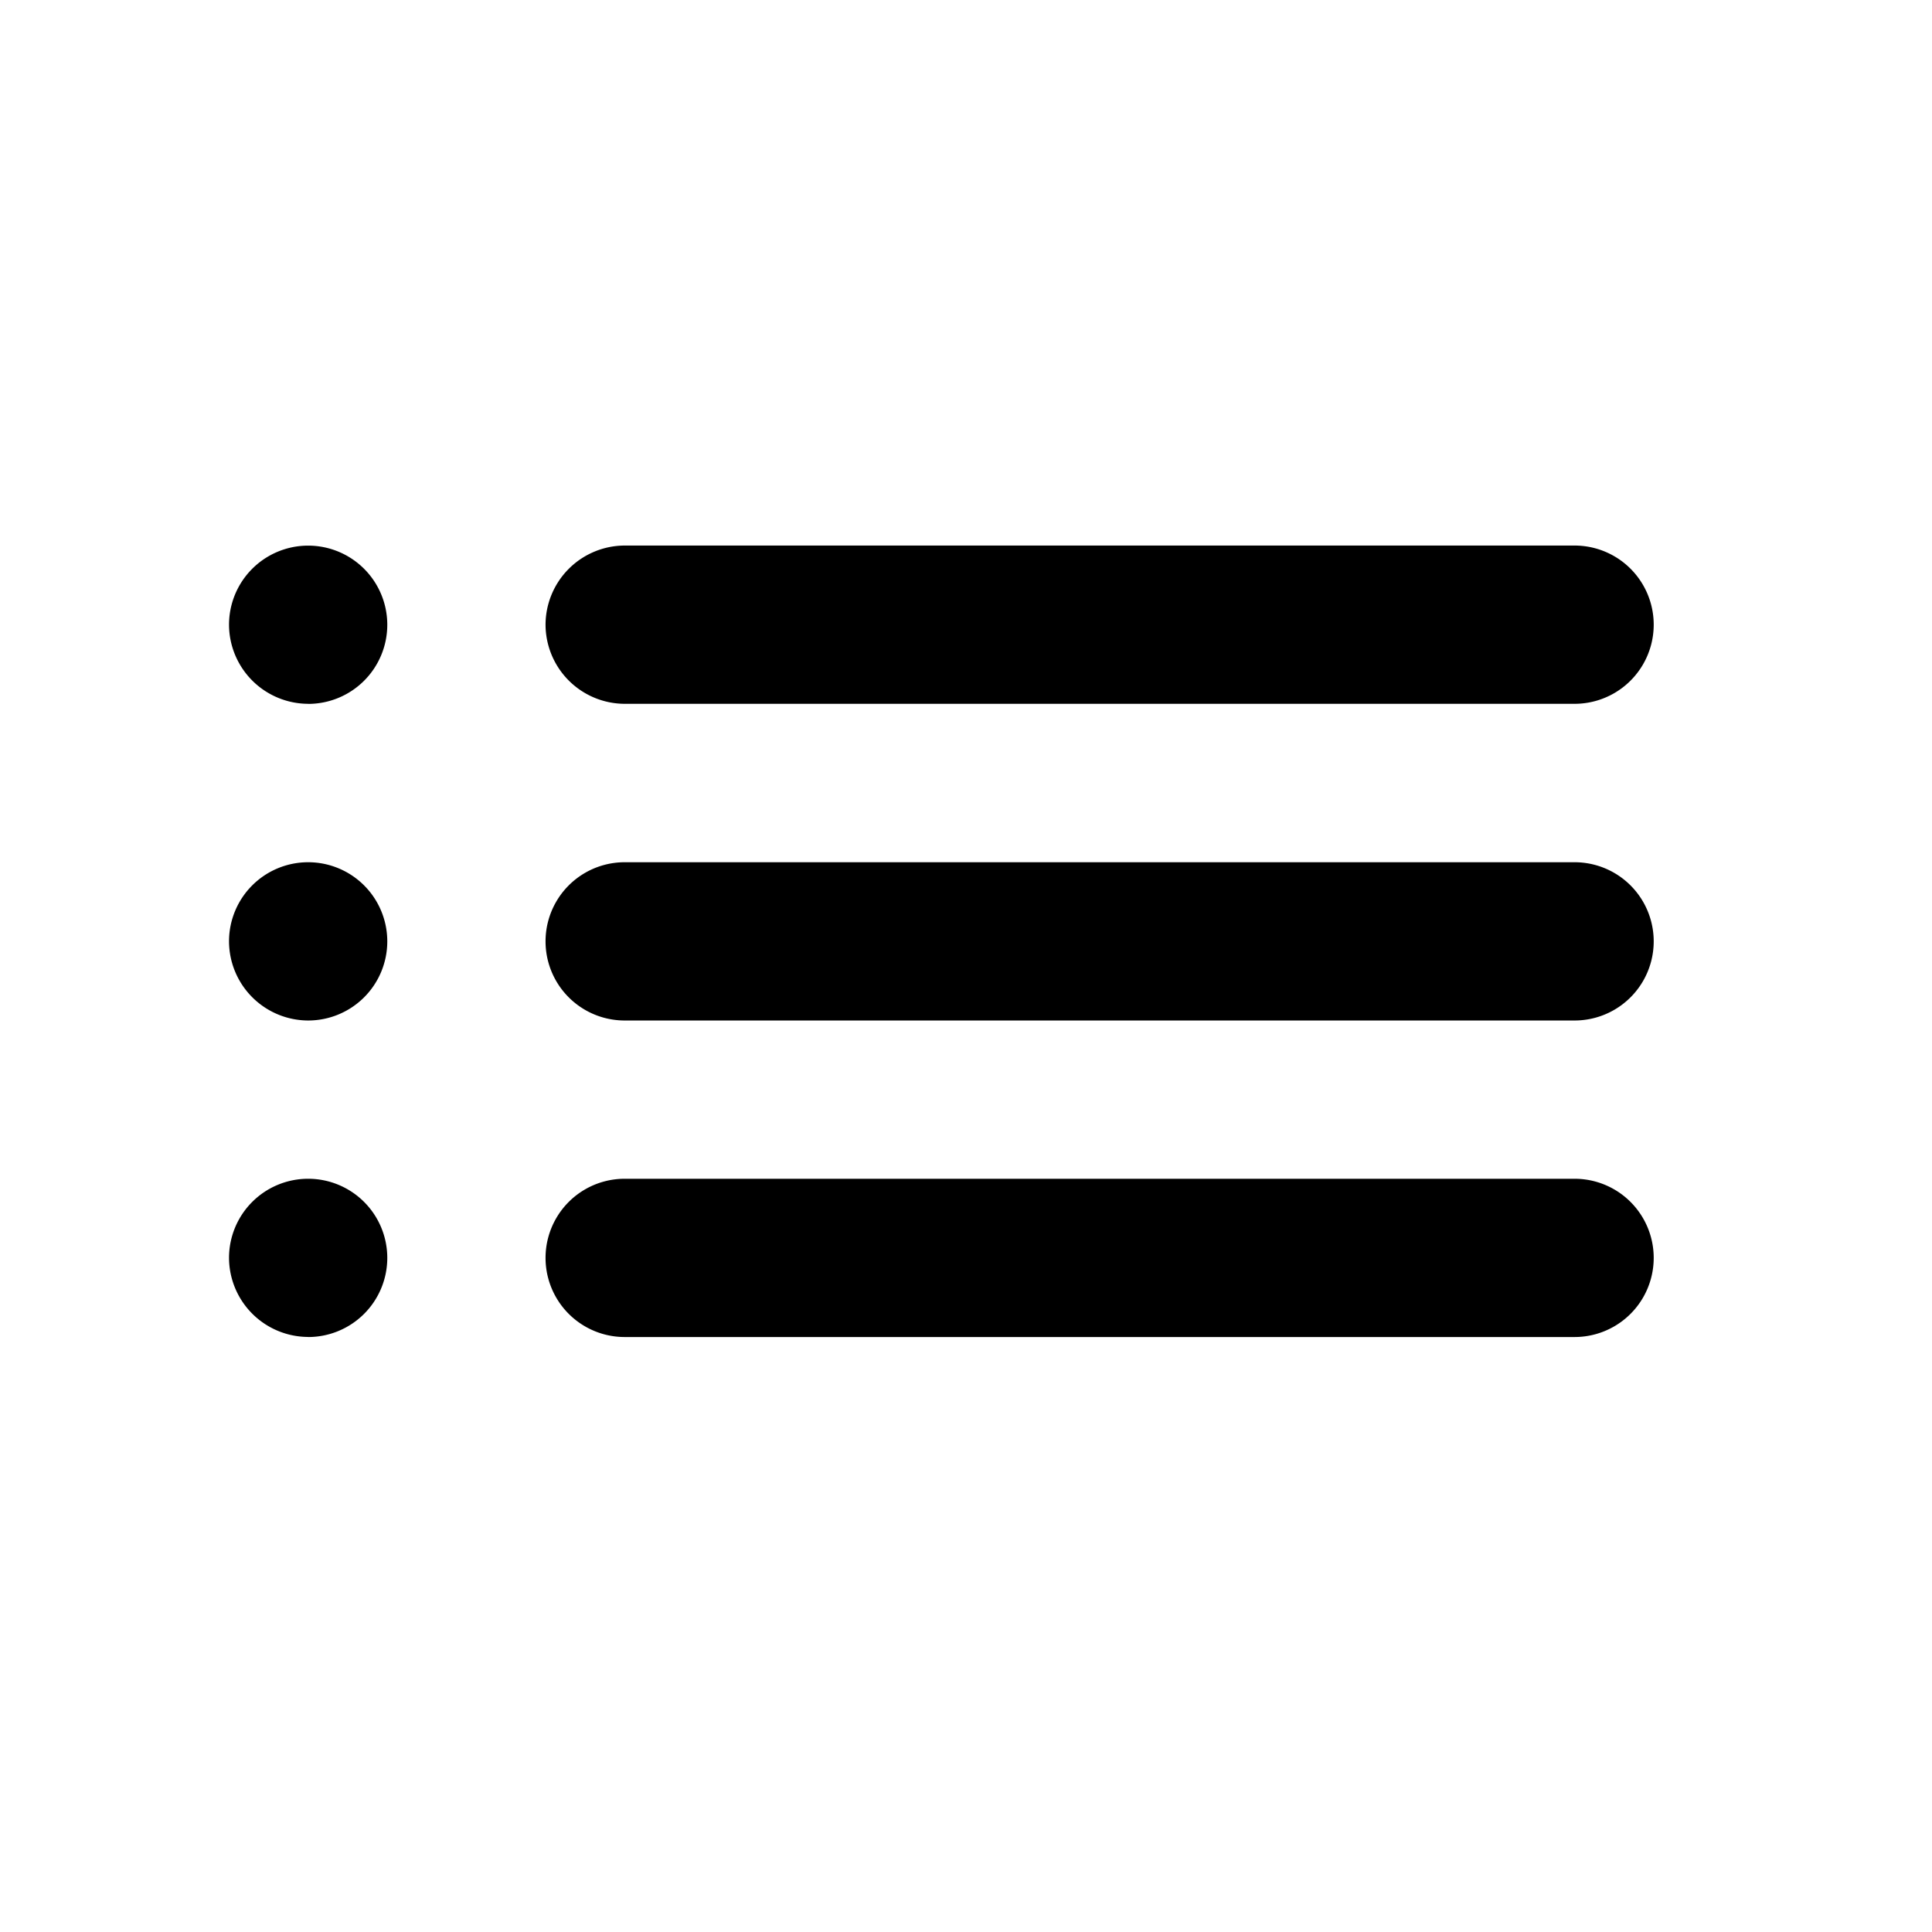<svg xmlns="http://www.w3.org/2000/svg" viewBox="0 0 24 24"><defs><style>.a{fill:none;}.b{fill:currentcolor;}</style></defs><g transform="translate(-0.079 -0.079)"><rect class="a" width="24" height="24" transform="translate(0.079 0.079)"/><path class="b" d="M3.983,12.9A.983.983,0,1,0,3,11.915.986.986,0,0,0,3.983,12.9Zm0,3.932A.983.983,0,1,0,3,15.848.986.986,0,0,0,3.983,16.831Zm0-7.865A.983.983,0,1,0,3,7.983.986.986,0,0,0,3.983,8.966ZM7.915,12.9h11.8a.983.983,0,0,0,0-1.966H7.915a.983.983,0,0,0,0,1.966Zm0,3.932h11.8a.983.983,0,1,0,0-1.966H7.915a.983.983,0,1,0,0,1.966ZM6.932,7.983a.986.986,0,0,0,.983.983h11.8a.983.983,0,1,0,0-1.966H7.915A.986.986,0,0,0,6.932,7.983ZM3.983,12.9A.983.983,0,1,0,3,11.915.986.986,0,0,0,3.983,12.9Zm0,3.932A.983.983,0,1,0,3,15.848.986.986,0,0,0,3.983,16.831Zm0-7.865A.983.983,0,1,0,3,7.983.986.986,0,0,0,3.983,8.966ZM7.915,12.9h11.8a.983.983,0,0,0,0-1.966H7.915a.983.983,0,0,0,0,1.966Zm0,3.932h11.8a.983.983,0,1,0,0-1.966H7.915a.983.983,0,1,0,0,1.966ZM6.932,7.983a.986.986,0,0,0,.983.983h11.8a.983.983,0,1,0,0-1.966H7.915A.986.986,0,0,0,6.932,7.983Z" transform="translate(-0.076 -0.144)"/></g></svg>